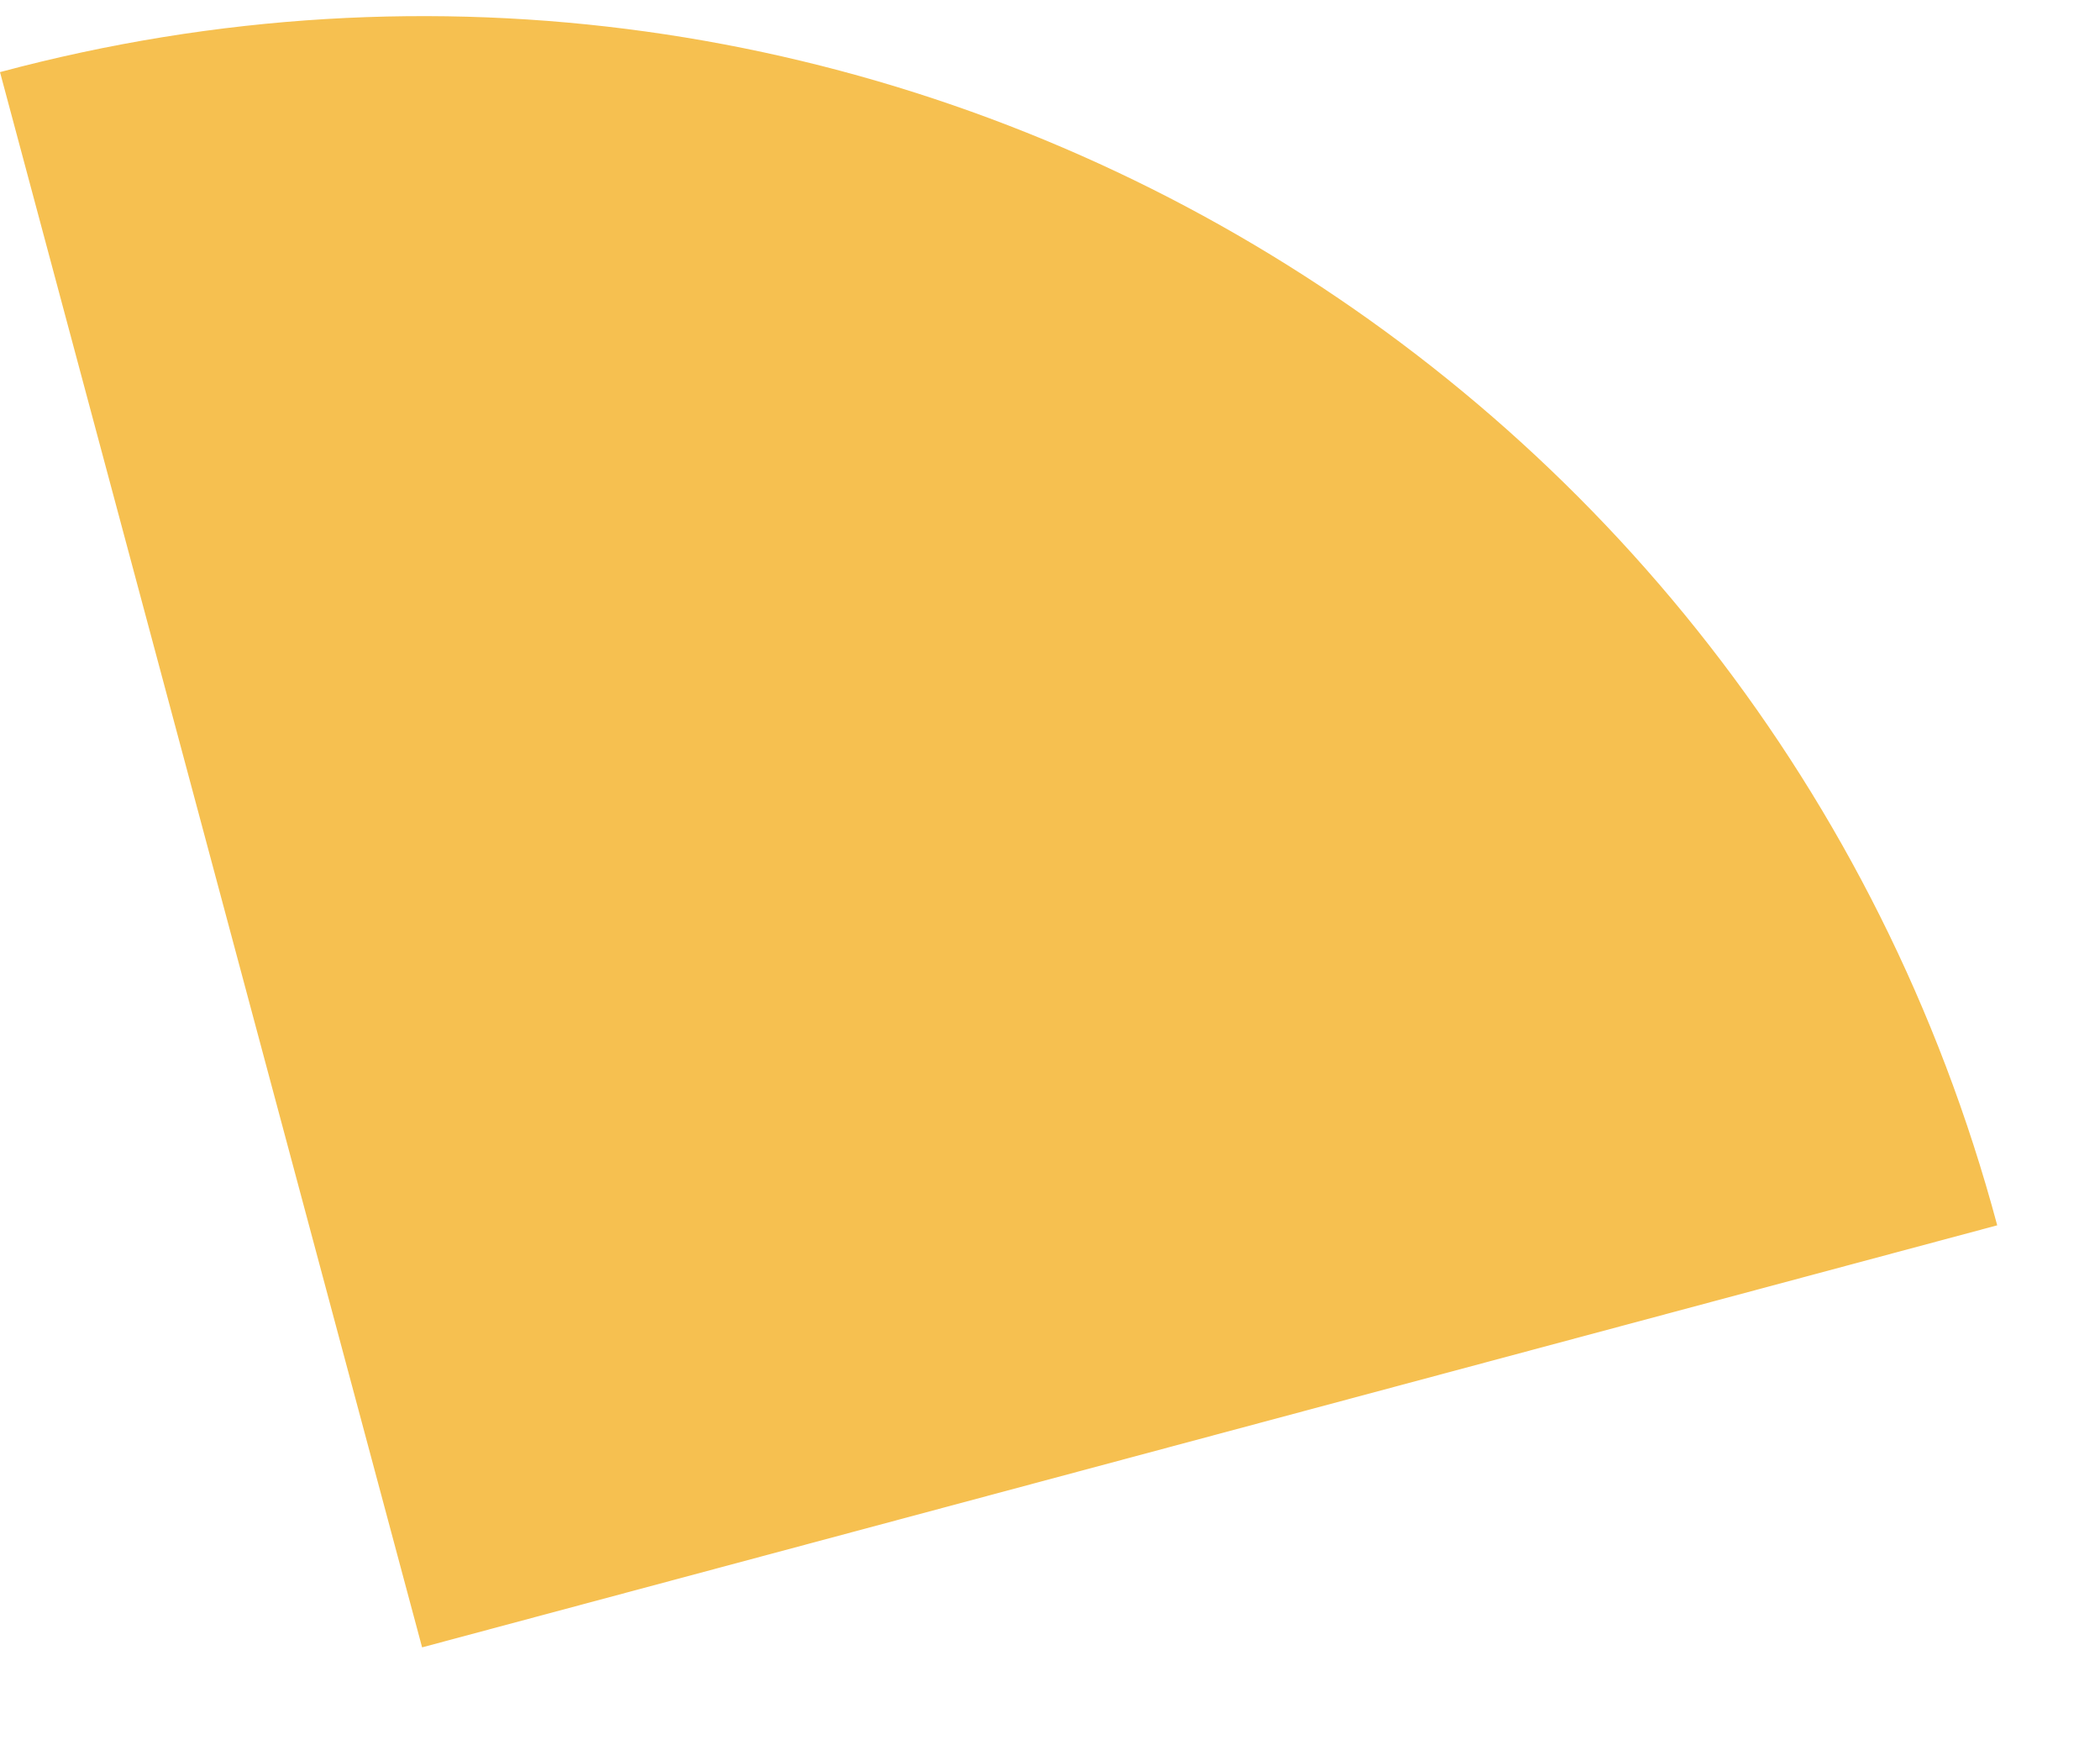 <svg width="18" height="15" viewBox="0 0 18 15" fill="none" xmlns="http://www.w3.org/2000/svg">
<path d="M0 0.618C7.456 -1.38 15.121 3.044 17.119 10.501L3.618 14.118L0 0.618Z" fill="#F6C050"/>
</svg>
